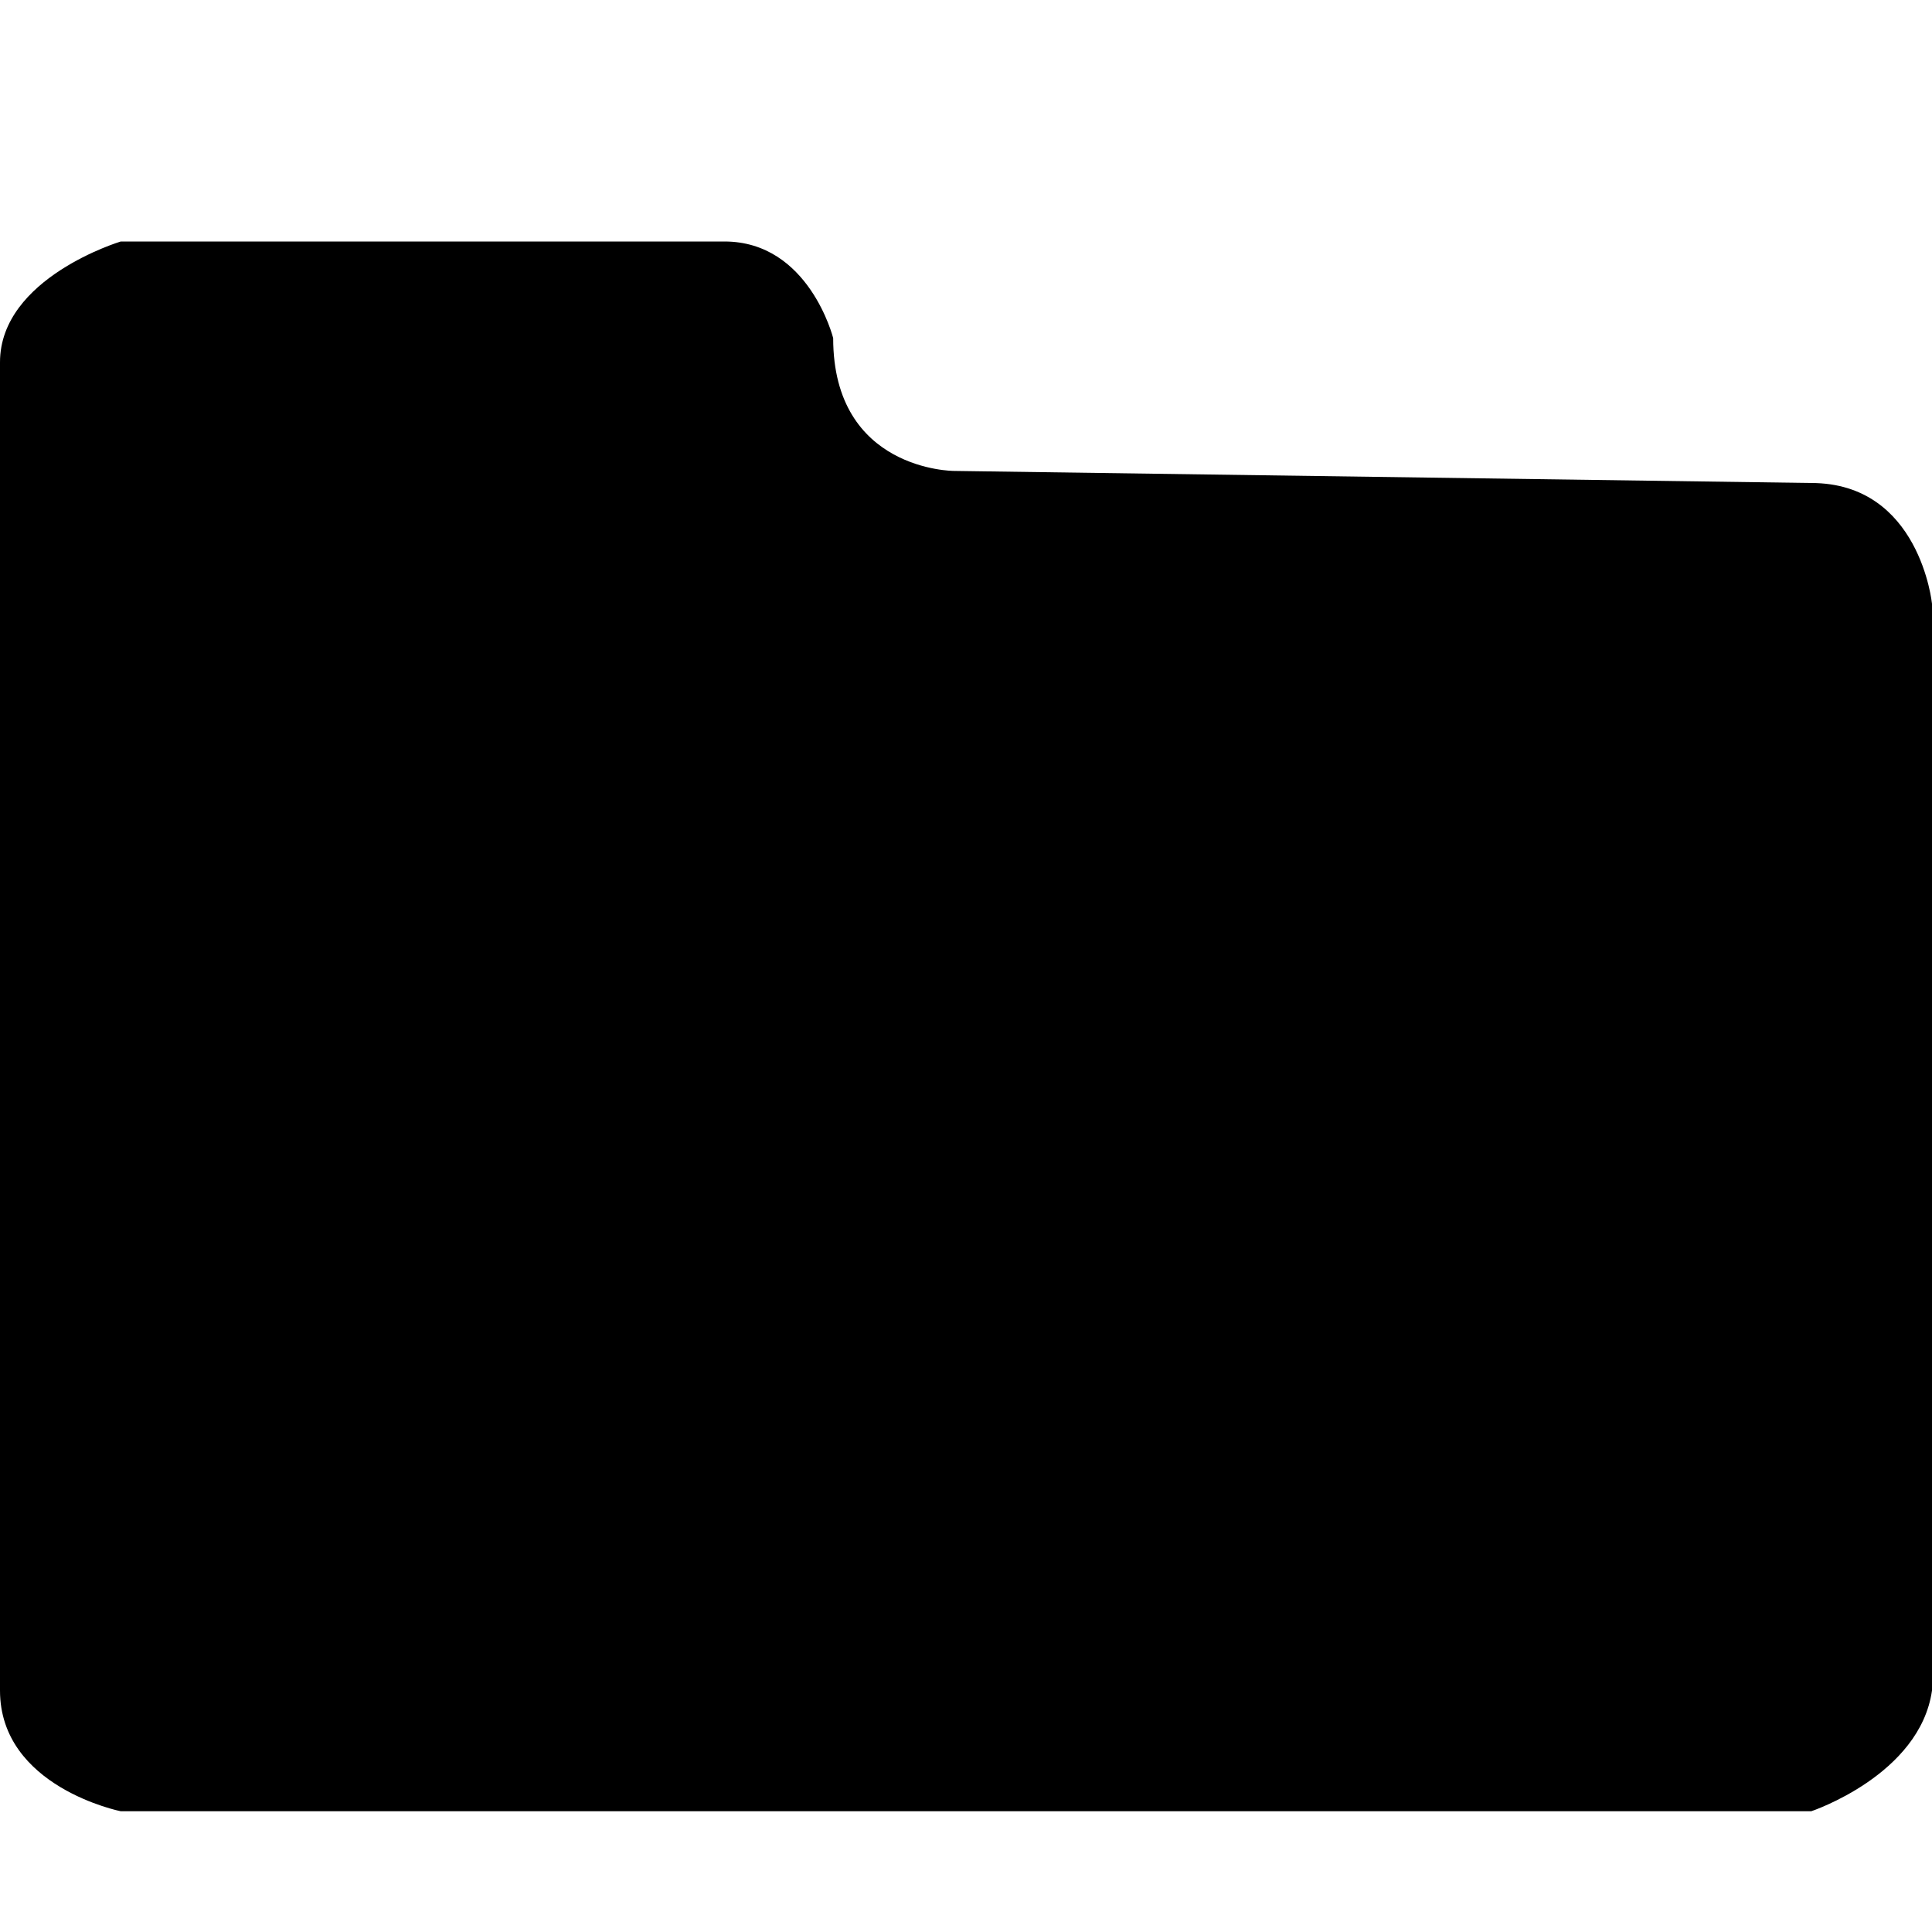 <?xml version="1.0" encoding="utf-8"?>
<!-- Generator: Adobe Illustrator 21.0.2, SVG Export Plug-In . SVG Version: 6.00 Build 0)  -->
<svg version="1.1" id="图层_1" xmlns="http://www.w3.org/2000/svg" xmlns:xlink="http://www.w3.org/1999/xlink" x="0px" y="0px"
	 viewBox="0 0 16 16" style="enable-background:new 0 0 16 16;" xml:space="preserve">
<style type="text/css">
	.st0{fill-rule:evenodd;clip-rule:evenodd;}
</style>
<path class="st0" d="M1,15c0,0-1-0.2-1-1C0,14,0,2.8,0,3c0-0.7,1-1,1-1h5c0.7,0,0.9,0.8,0.9,0.8c0,1.1,1,1.1,1,1.1L15,4
	c0.9,0,1,1,1,1v9c-0.1,0.7-1,1-1,1H1L1,15z"/>
</svg>

